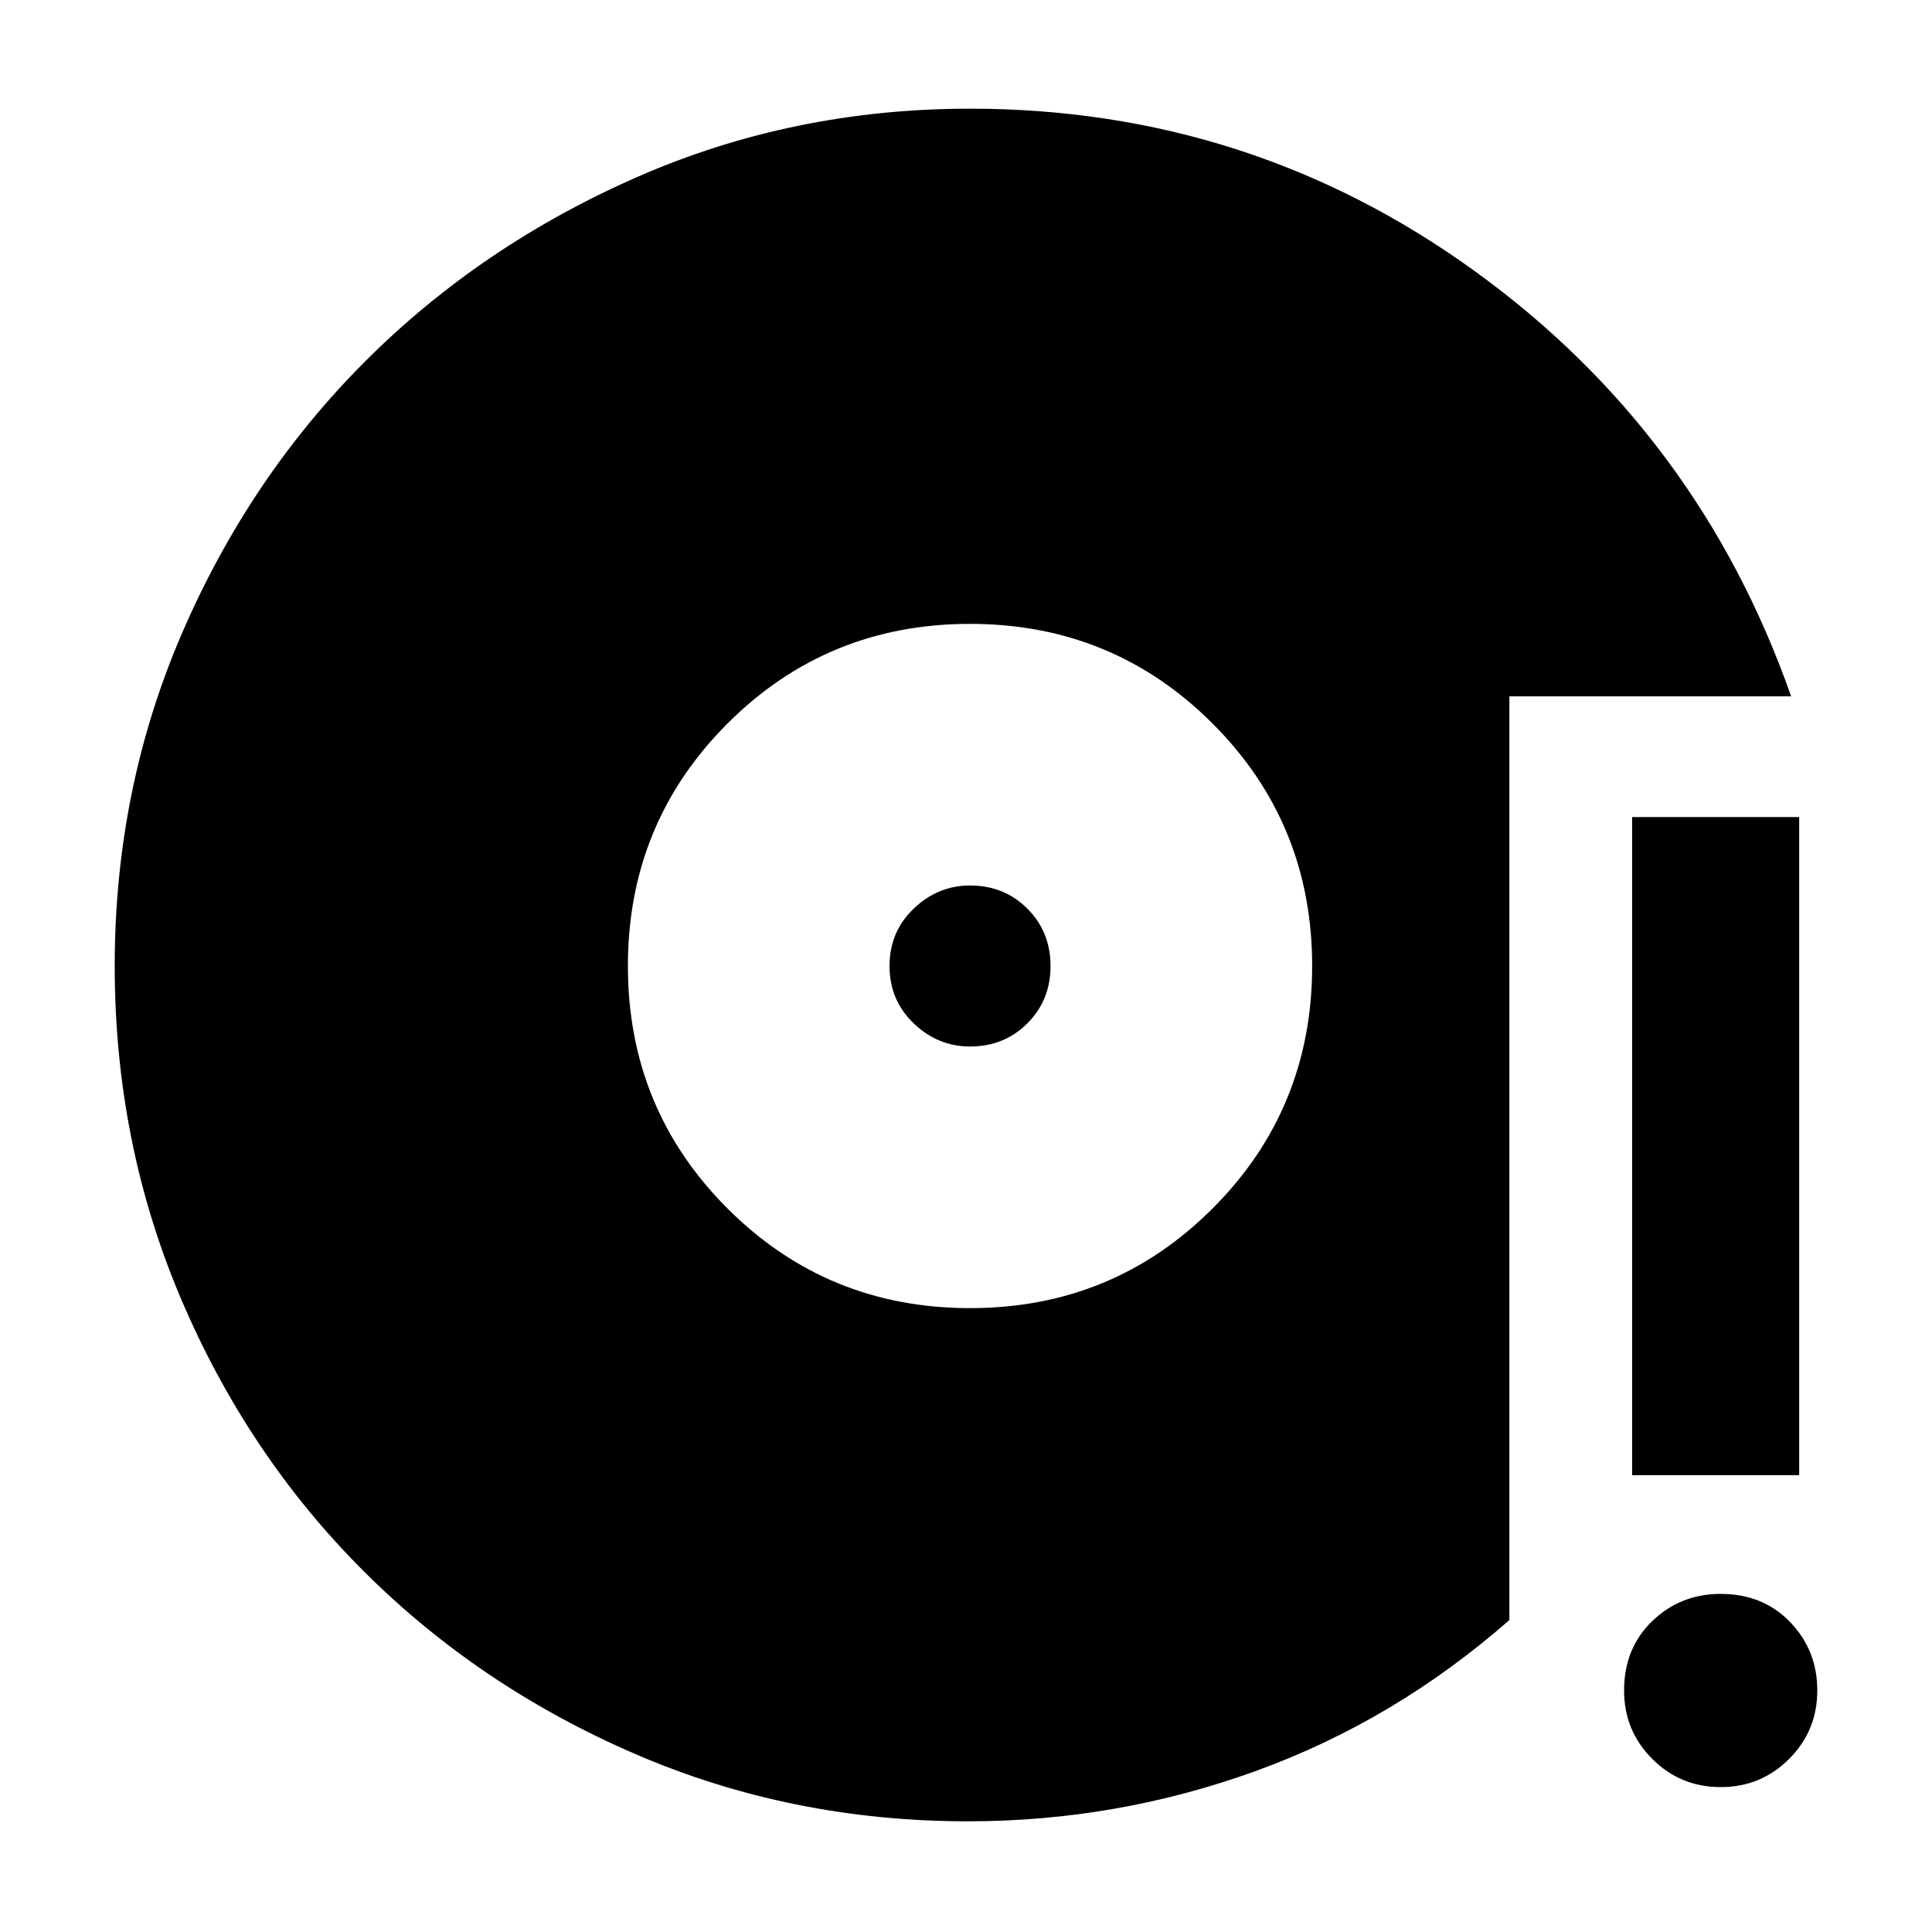 <svg xmlns="http://www.w3.org/2000/svg" height="48" width="48"><path d="M24.1 32.5Q27.65 32.5 30.125 30.025Q32.6 27.55 32.6 24Q32.6 20.45 30.125 17.975Q27.65 15.5 24.1 15.5Q20.55 15.5 18.075 17.975Q15.6 20.45 15.6 24Q15.6 27.55 18.075 30.025Q20.55 32.5 24.1 32.5ZM24.1 26Q23.3 26 22.7 25.425Q22.1 24.85 22.1 24Q22.1 23.15 22.7 22.575Q23.3 22 24.1 22Q24.95 22 25.525 22.575Q26.1 23.15 26.1 24Q26.1 24.85 25.525 25.425Q24.95 26 24.1 26ZM24.05 45.25Q19.65 45.25 15.775 43.575Q11.9 41.9 9.025 39.025Q6.15 36.15 4.5 32.275Q2.85 28.4 2.85 24Q2.85 19.6 4.525 15.725Q6.2 11.85 9.075 8.975Q11.95 6.1 15.825 4.4Q19.7 2.7 24.1 2.7Q31.05 2.7 36.625 6.725Q42.2 10.75 44.5 17.3H37.5V40.25Q34.65 42.75 31.2 44Q27.75 45.25 24.05 45.25ZM40.55 36.65V20.3H44.7V36.65ZM42.75 44.4Q41.75 44.4 41.05 43.7Q40.35 43 40.35 42Q40.35 40.95 41.05 40.275Q41.75 39.6 42.75 39.6Q43.8 39.6 44.475 40.3Q45.15 41 45.15 42Q45.15 43 44.45 43.7Q43.75 44.4 42.75 44.4Z"/></svg>